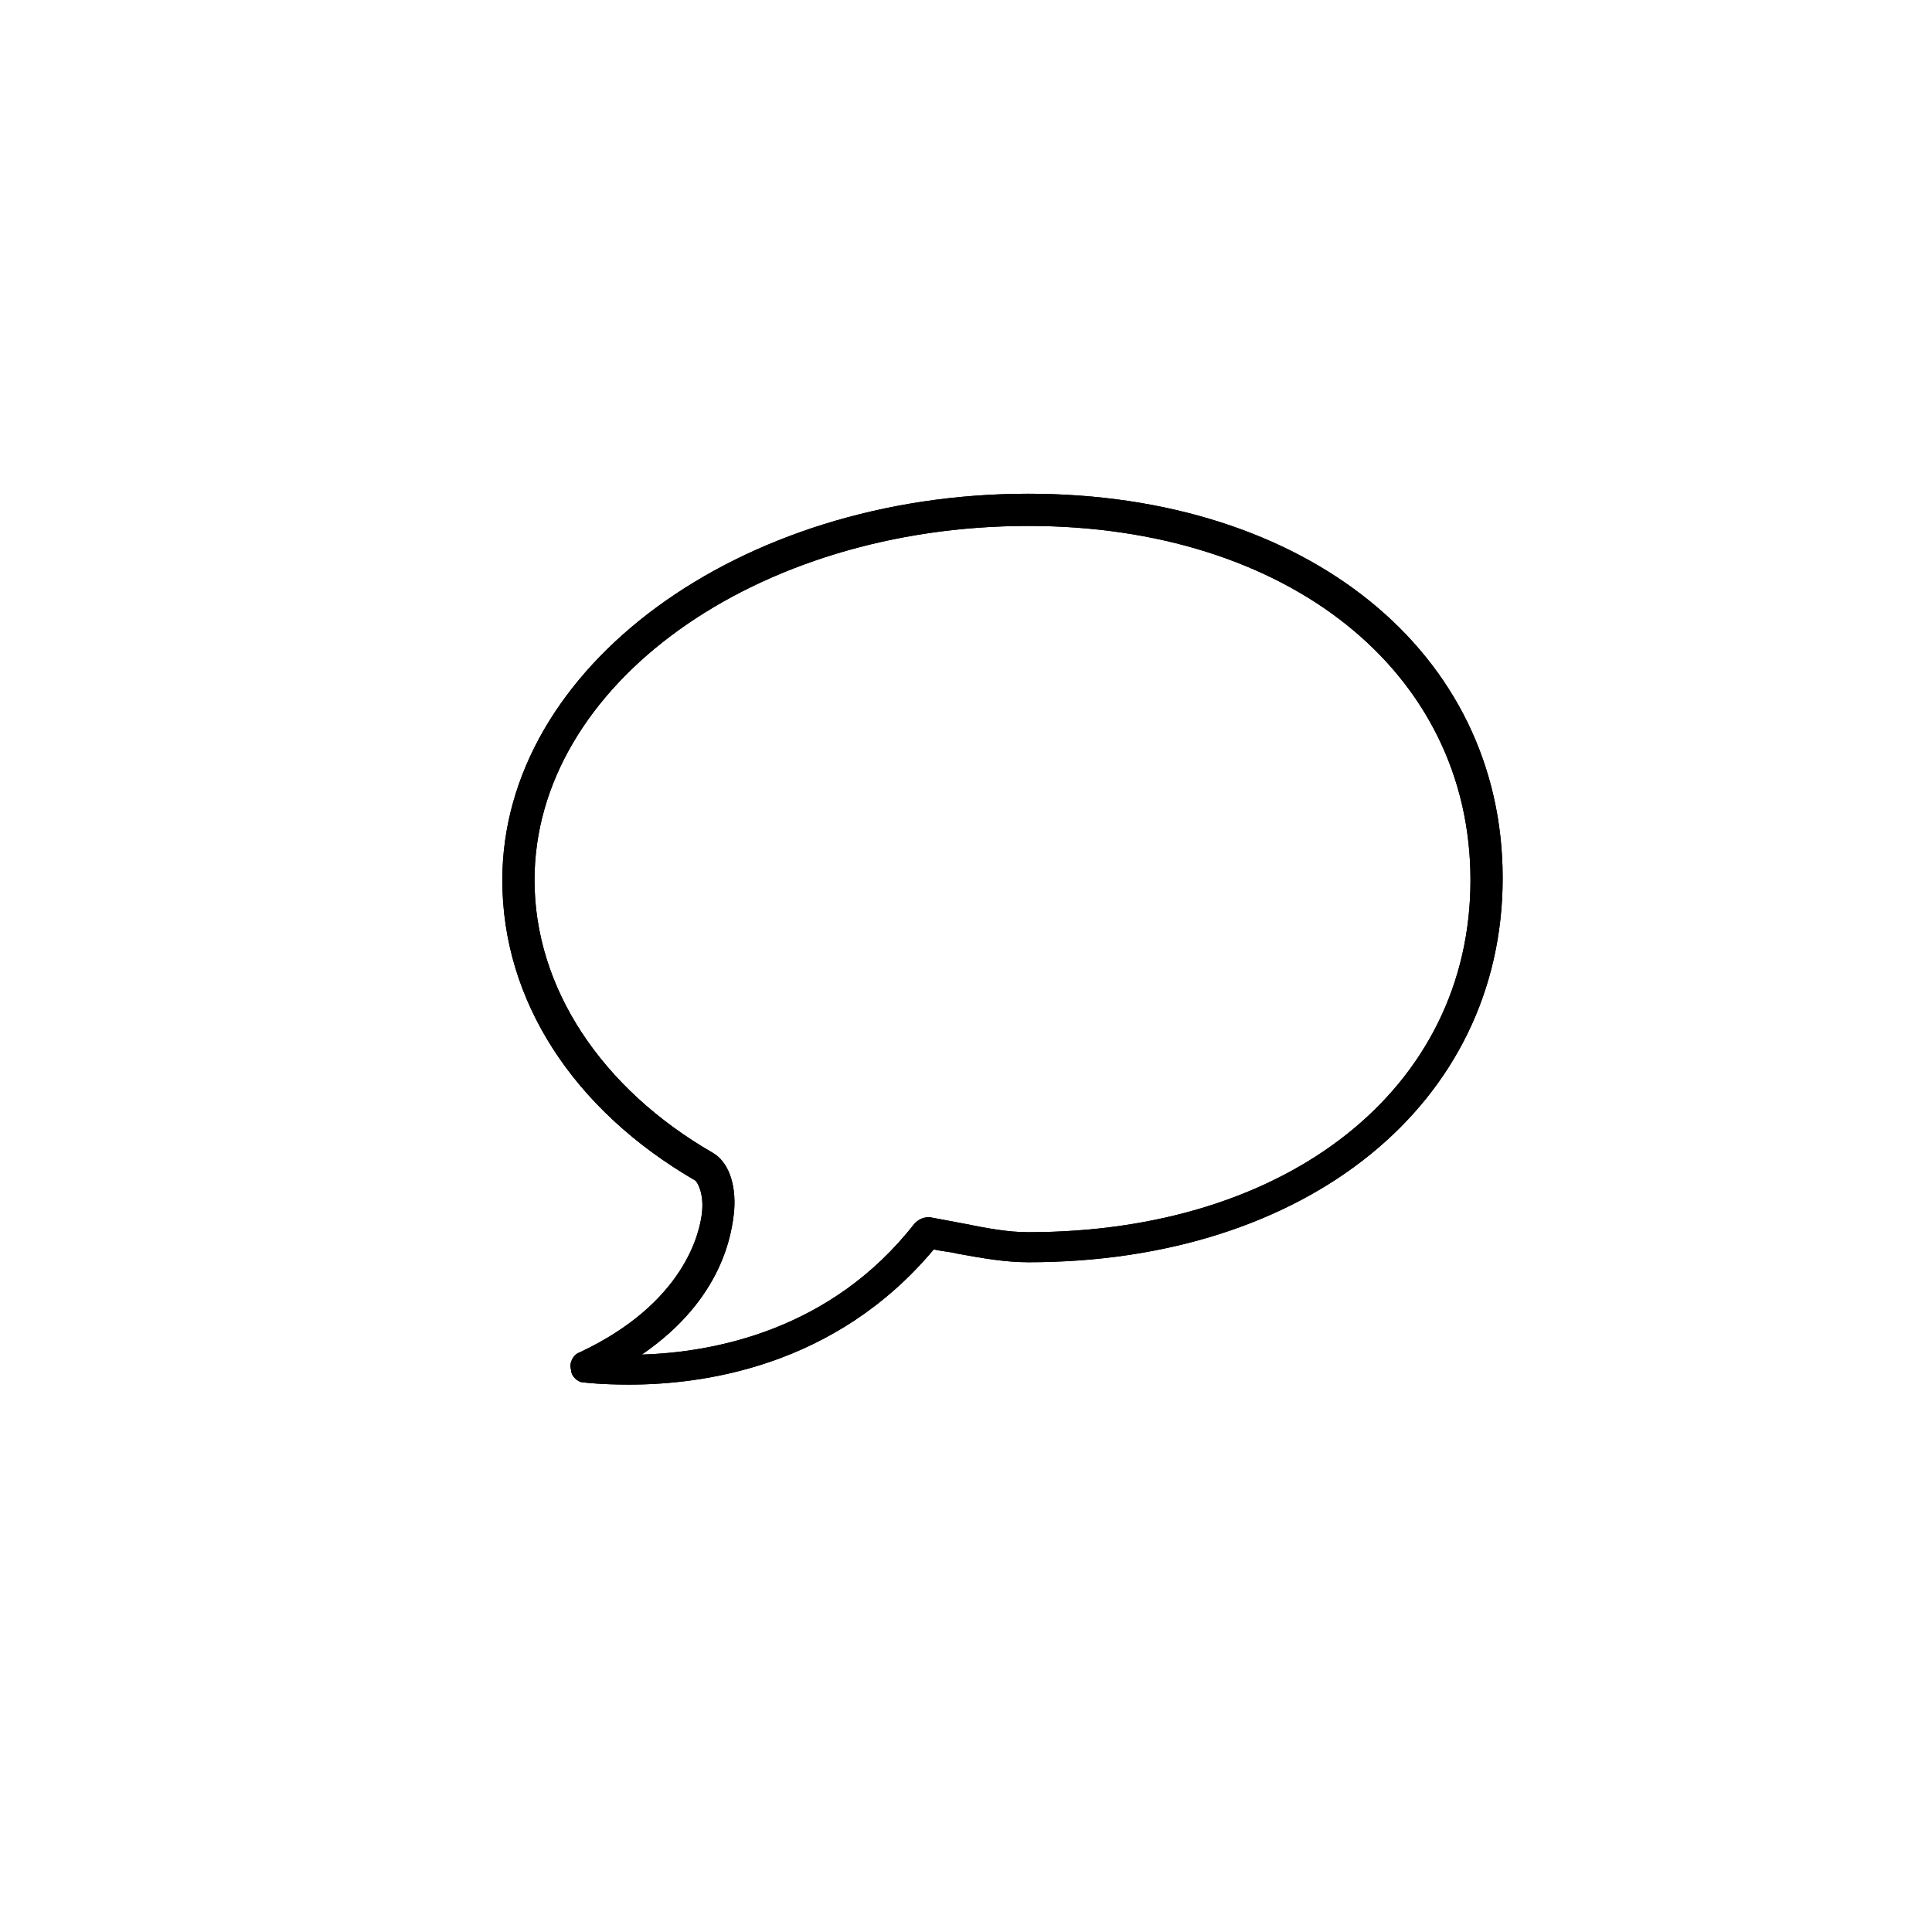 <svg xmlns:sketch="http://www.bohemiancoding.com/sketch/ns" xmlns="http://www.w3.org/2000/svg" xmlns:xlink="http://www.w3.org/1999/xlink" version="1.1" x="0px" y="0px" viewBox="-23.5 -23 90 90" enable-background="new -23.5 -23 90 90" xml:space="preserve"><title>Fill 209</title><desc>Created with Sketch.</desc><g><defs><path id="a" d="M24.4,34.4c-1,0-2-0.2-3-0.4c-0.5-0.1-1.1-0.2-1.6-0.3c-0.3,0-0.5,0.1-0.7,0.3c-3.9,5-9.4,6-12.7,6.1    c3.8-2.6,4.2-5.7,4.3-6.7c0.1-1.3-0.3-2.3-1-2.7C4.5,27.7,1.4,23,1.4,18c0-9.1,10.3-16.5,23-16.5C36.5,1.5,45,8.3,45,18    C45,27.7,36.5,34.4,24.4,34.4z M24.4,0C10.9,0-0.1,8.1-0.1,18c0,5.6,3.3,10.7,9,14c0.1,0.1,0.4,0.6,0.3,1.5    c-0.1,0.9-0.8,4.2-5.7,6.5c-0.3,0.1-0.5,0.5-0.4,0.8c0,0.3,0.3,0.6,0.6,0.6c0,0,0.8,0.1,2.1,0.1c3.4,0,9.6-0.8,14.2-6.3    c0.4,0.1,0.7,0.1,1.1,0.2c1.1,0.2,2.2,0.4,3.3,0.4c13,0,22.1-7.4,22.1-17.9C46.5,7.4,37.4,0,24.4,0z"/></defs><use xlink:href="#a" overflow="visible" fill-rule="evenodd" clip-rule="evenodd"/><clipPath id="b"><use xlink:href="#a" overflow="visible"/></clipPath><rect x="-5.1" y="-5" clip-path="url(#b)" width="56.6" height="51.7"/></g></svg>